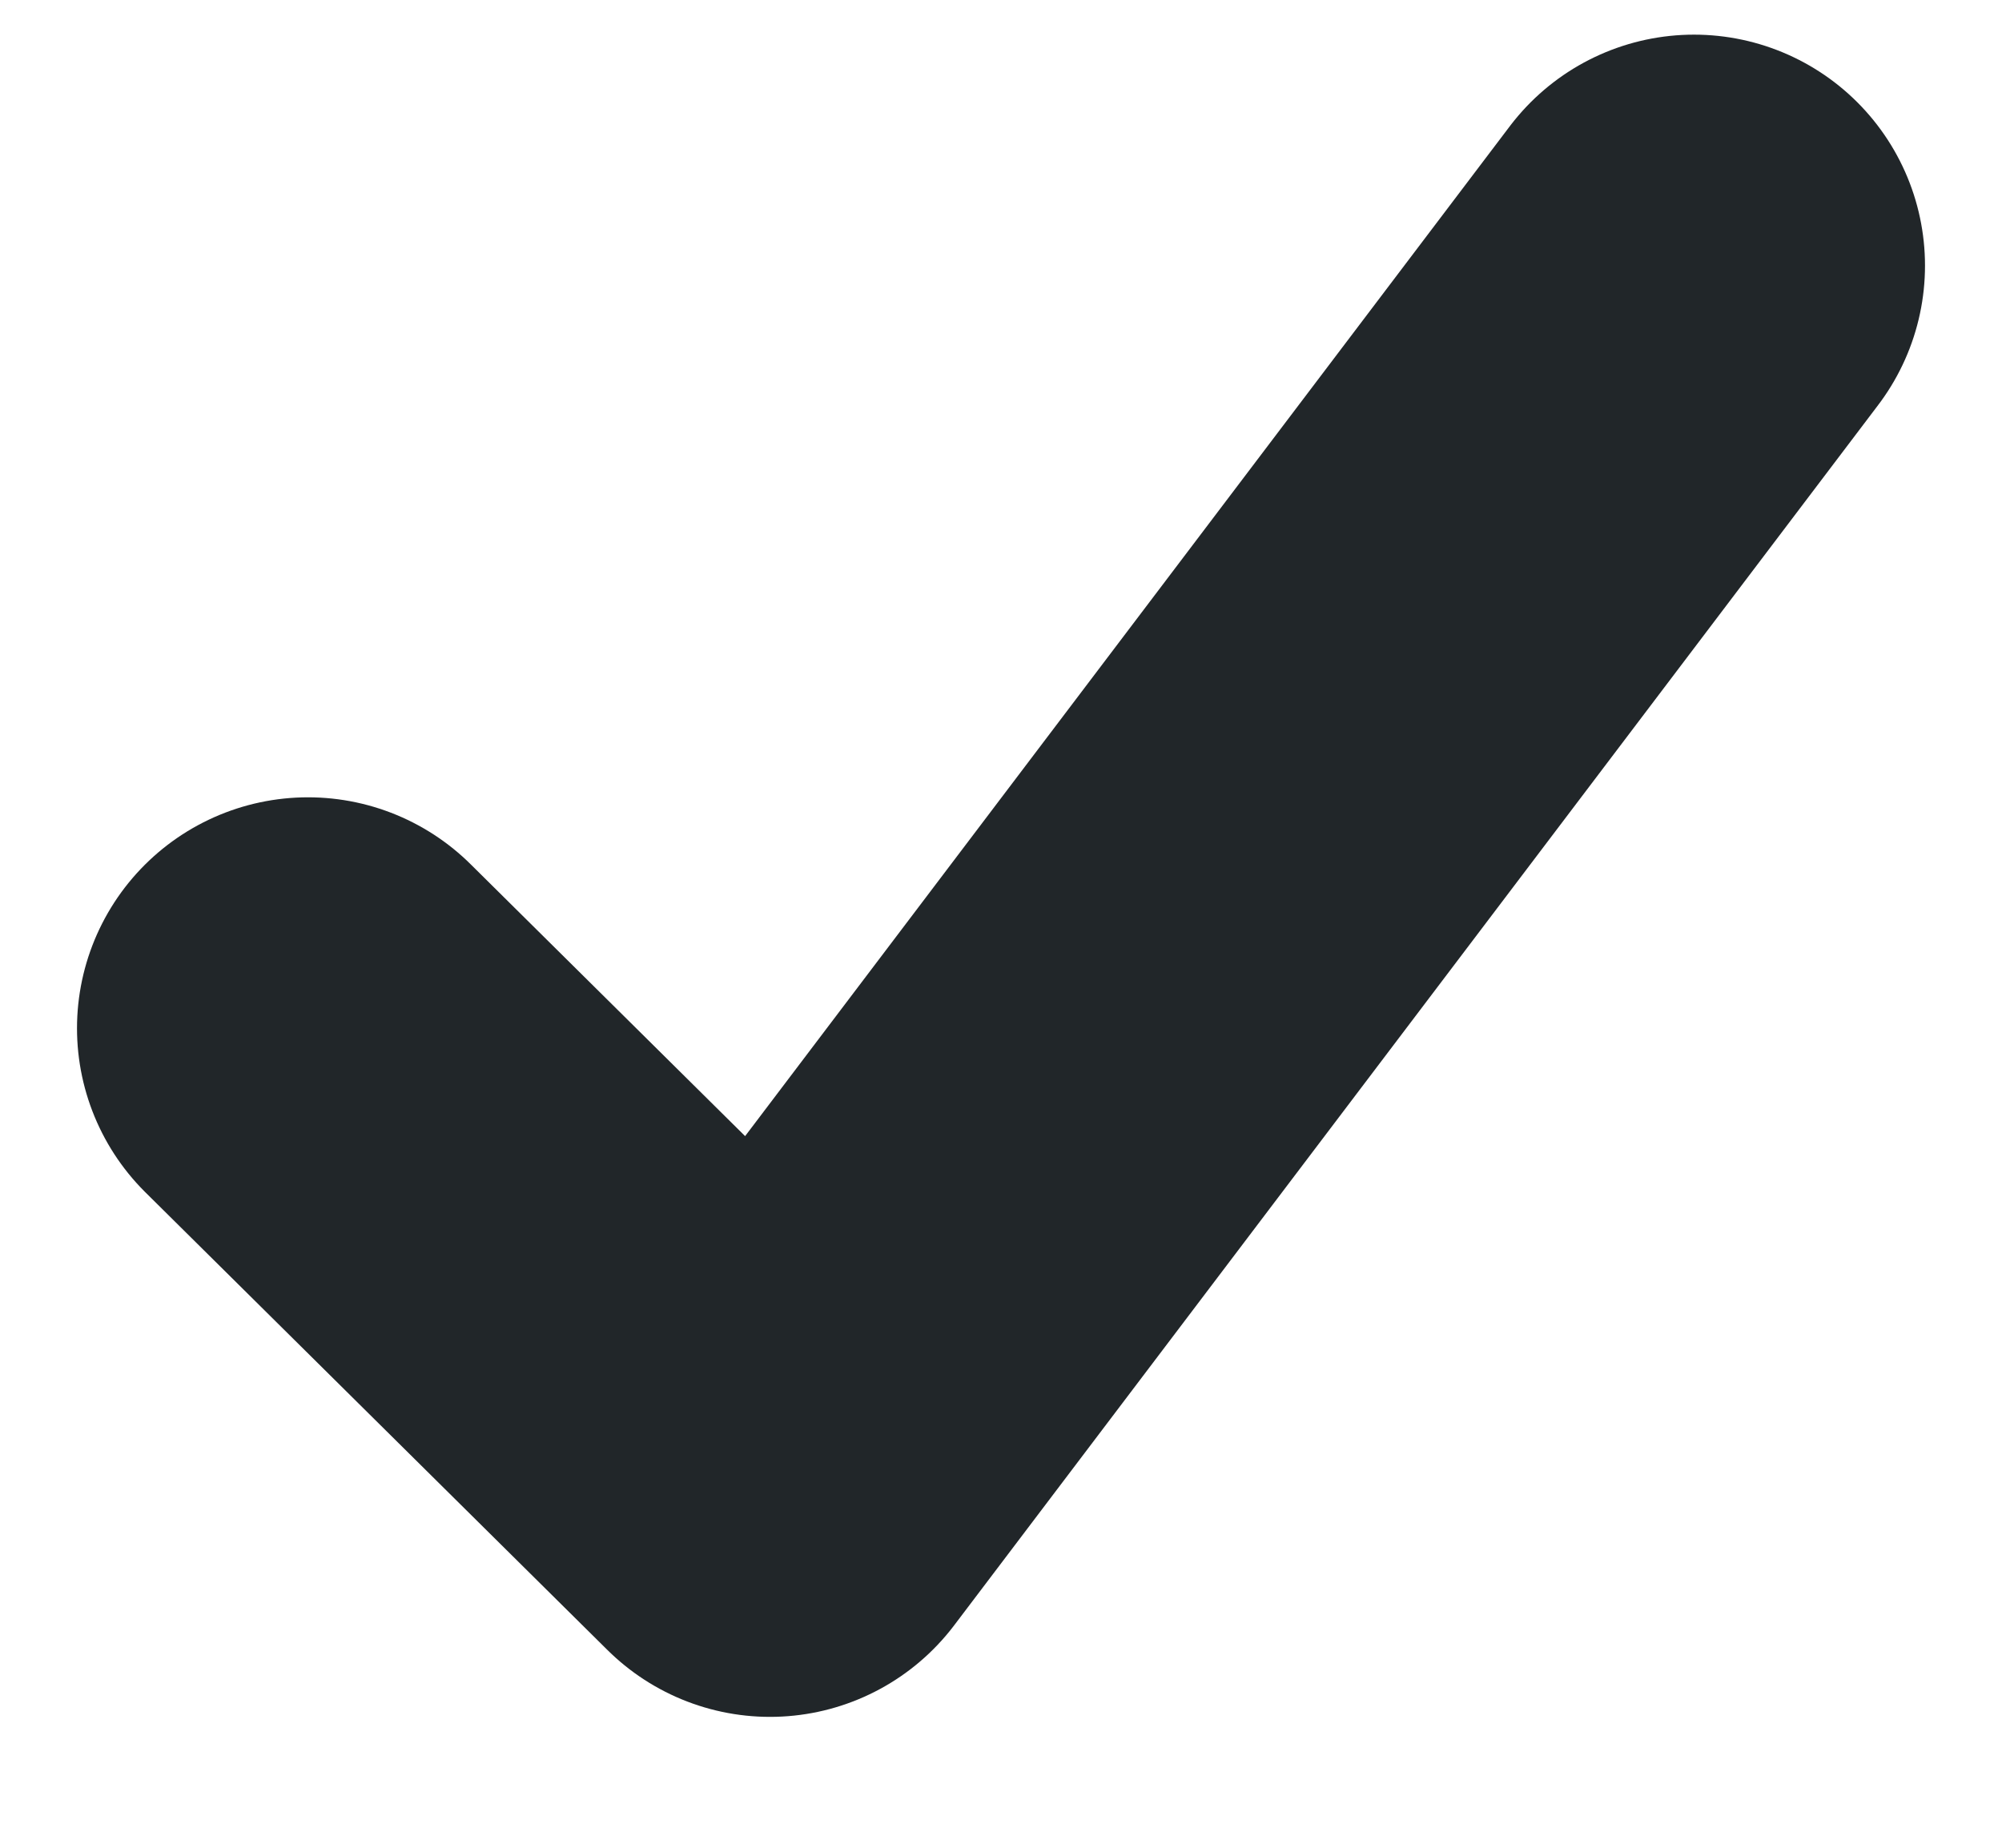 <svg width="13" height="12" viewBox="0 0 13 12" fill="none" xmlns="http://www.w3.org/2000/svg">
<path d="M2 6.678L5 9.65L11 1.725" stroke="#212629" stroke-width="3" stroke-miterlimit="10" stroke-linecap="round" stroke-linejoin="round"/>
</svg>
